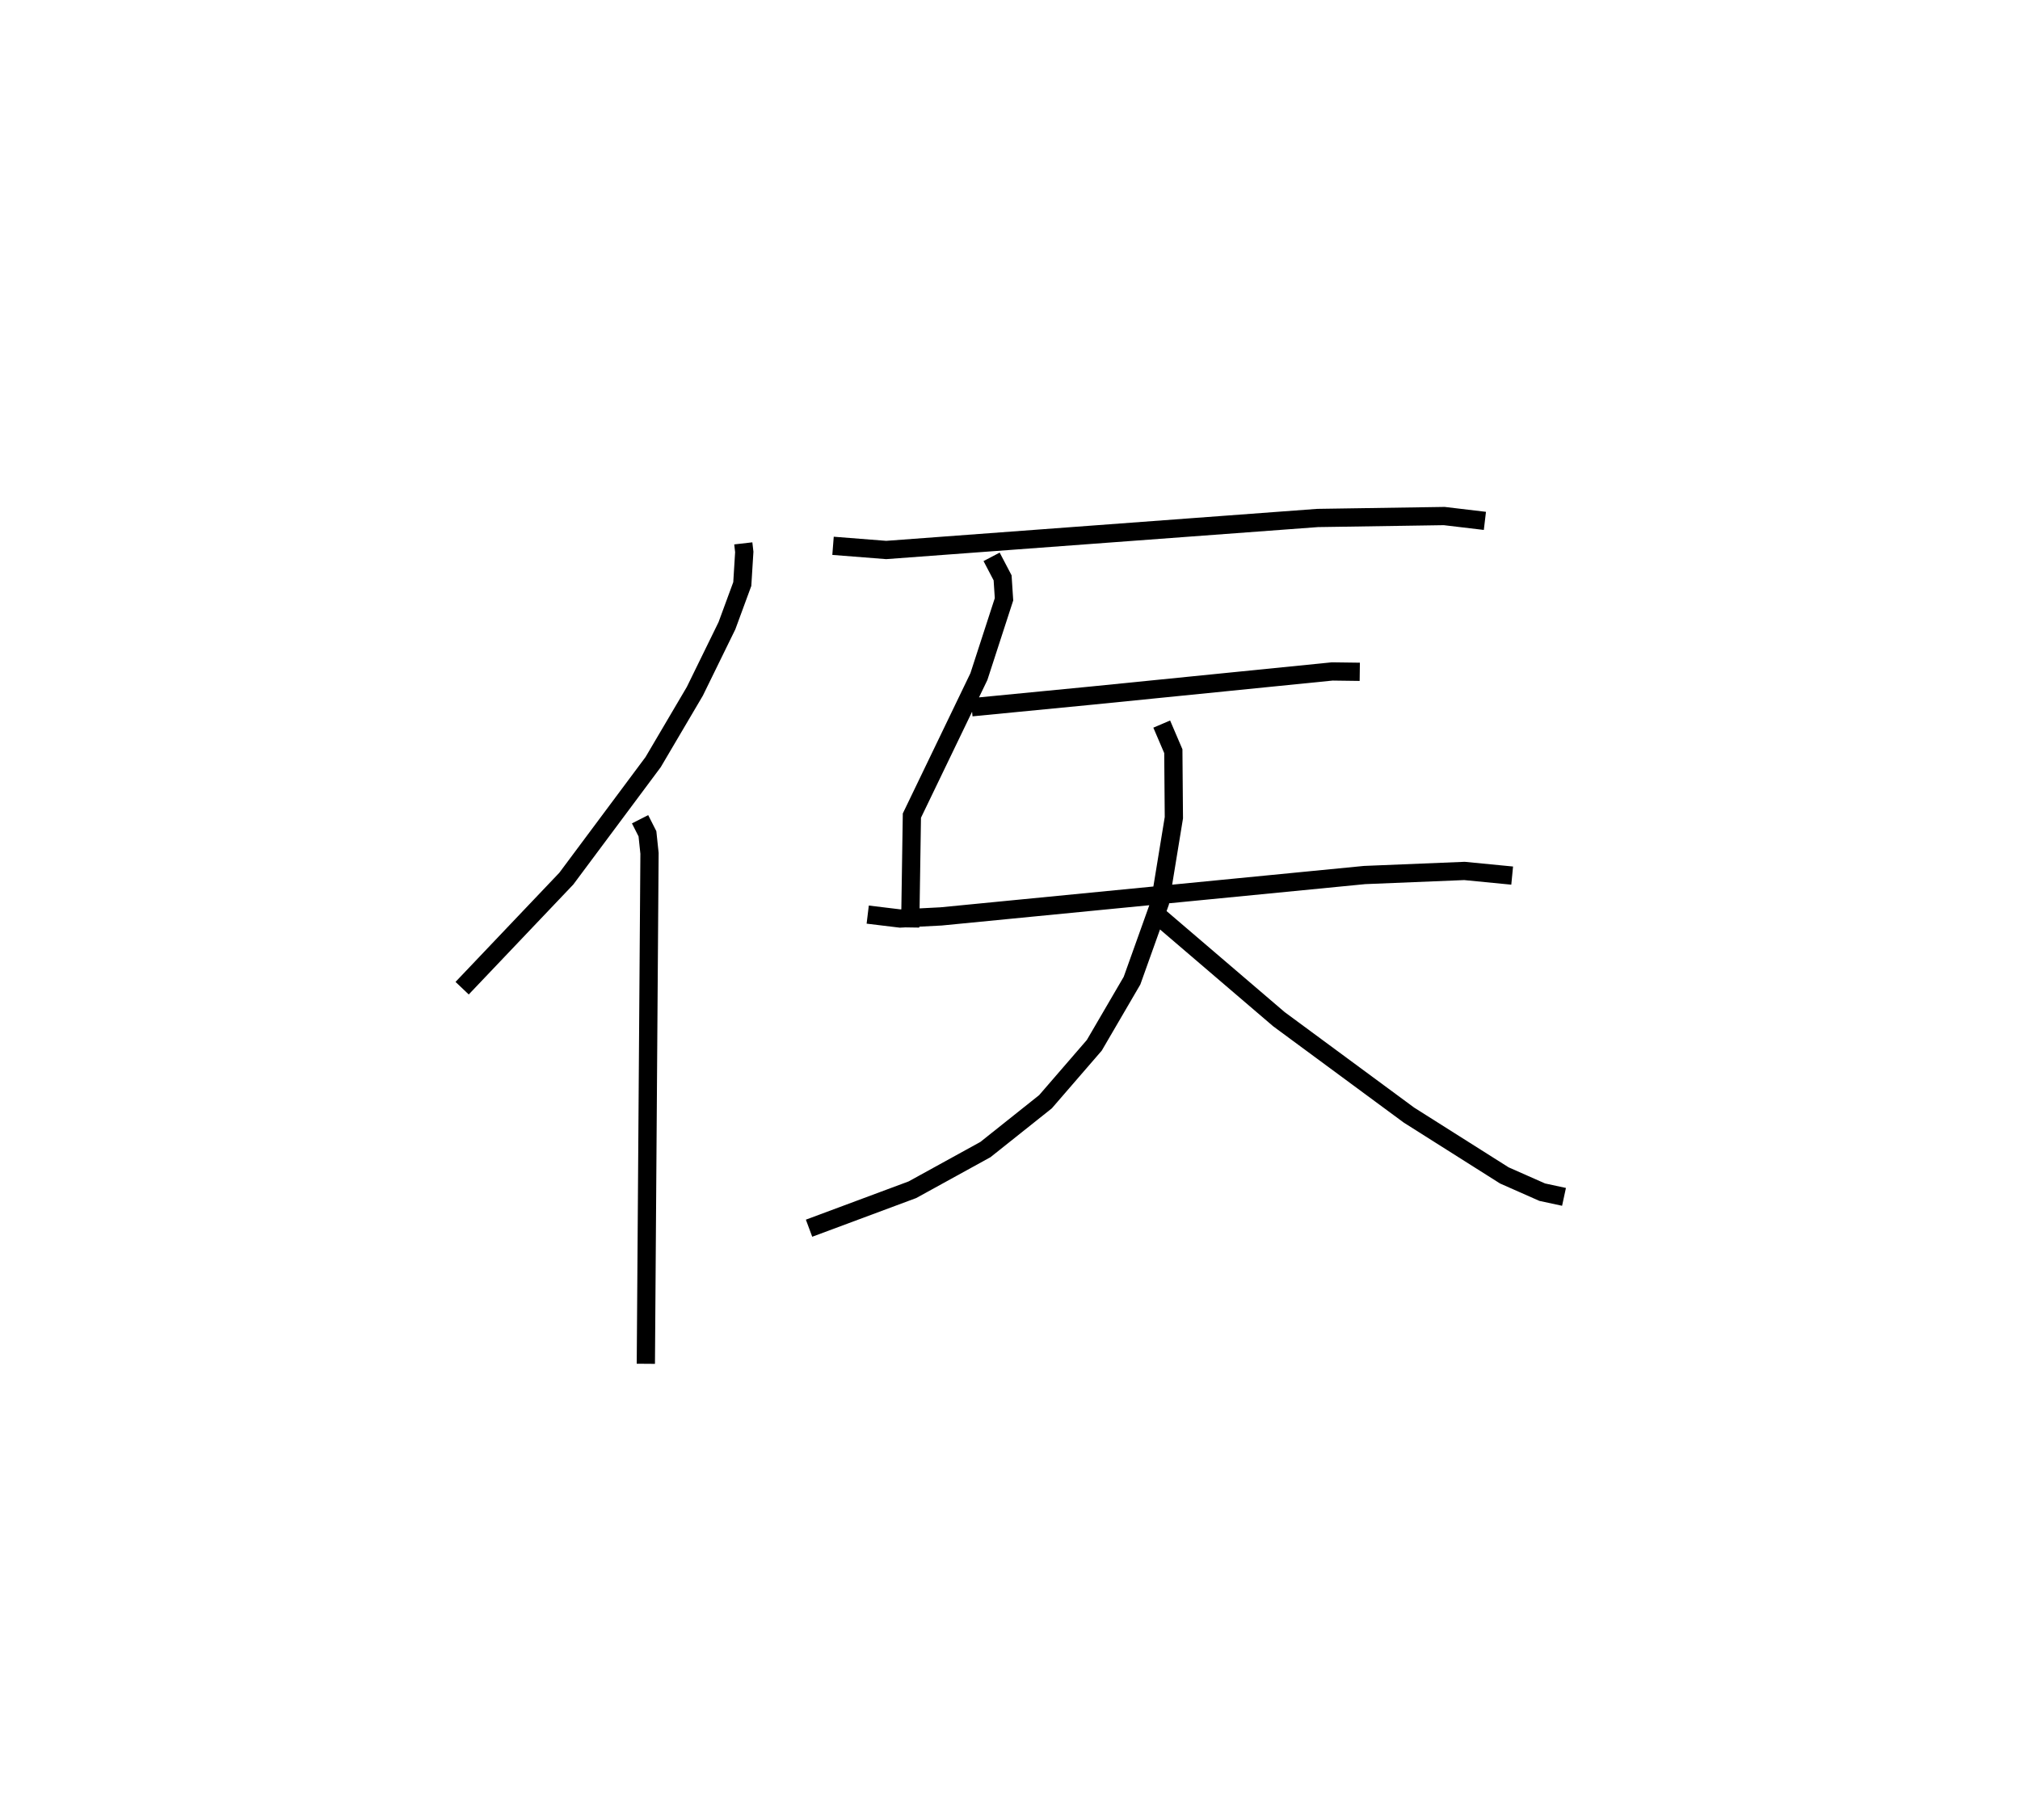 <?xml version="1.0" encoding="utf-8" ?>
<svg baseProfile="full" height="99.781" version="1.1" width="110.739" xmlns="http://www.w3.org/2000/svg" xmlns:ev="http://www.w3.org/2001/xml-events" xmlns:xlink="http://www.w3.org/1999/xlink"><defs /><rect fill="white" height="99.781" width="110.739" x="0" y="0" /><path d="M25,25 m0.0,0.0 m15.748,4.795 l0.054,0.471 -0.109,1.759 l-0.842,2.288 -1.759,3.594 l-2.286,3.882 -4.76,6.39 l-5.711,6.007 m9.755,-9.263 l0.404,0.797 0.113,1.071 l-0.201,27.991 m10.262,-44.853 l2.915,0.229 23.651,-1.755 l6.941,-0.106 2.229,0.265 m-27.043,1.972 l0.603,1.151 0.077,1.177 l-1.377,4.239 -3.673,7.622 l-0.094,6.133 m3.369,-12.074 l6.602,-0.642 13.165,-1.322 l1.511,0.02 m-26.975,13.313 l1.779,0.215 2.244,-0.116 l23.216,-2.269 5.475,-0.224 l2.616,0.255 m-19.212,-8.308 l0.636,1.486 0.03,3.649 l-0.759,4.639 -1.535,4.294 l-2.069,3.546 -2.676,3.095 l-3.292,2.622 -4.003,2.203 l-5.666,2.109 m19.19,-17.082 l6.568,5.62 7.13,5.26 l5.228,3.307 2.077,0.919 l1.195,0.258 " fill="none" stroke="black" stroke-width="1" /></svg>